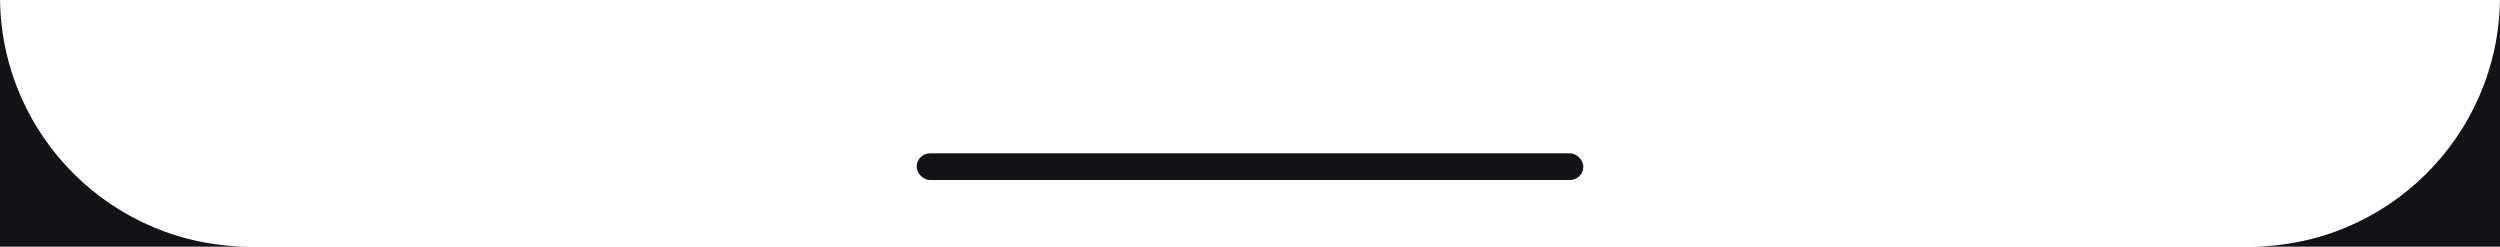 <svg width="750" height="74" viewBox="0 0 750 74" fill="none" xmlns="http://www.w3.org/2000/svg">
<g clip-path="url(#clip0_0_9670)">
<path fill-rule="evenodd" clip-rule="evenodd" d="M750 0V74H674.87C715.99 74 749.419 40.967 749.992 0H750ZM0 0H0.008C0.581 40.961 33.995 74 75.13 74H0V0Z" fill="#121217"/>
<rect x="275" y="46" width="200" height="8" rx="4" fill="#121217"/>
</g>
<defs>
<clipPath id="clip0_0_9670">
<rect width="750" height="74" fill="white"/>
</clipPath>
</defs>
</svg>
